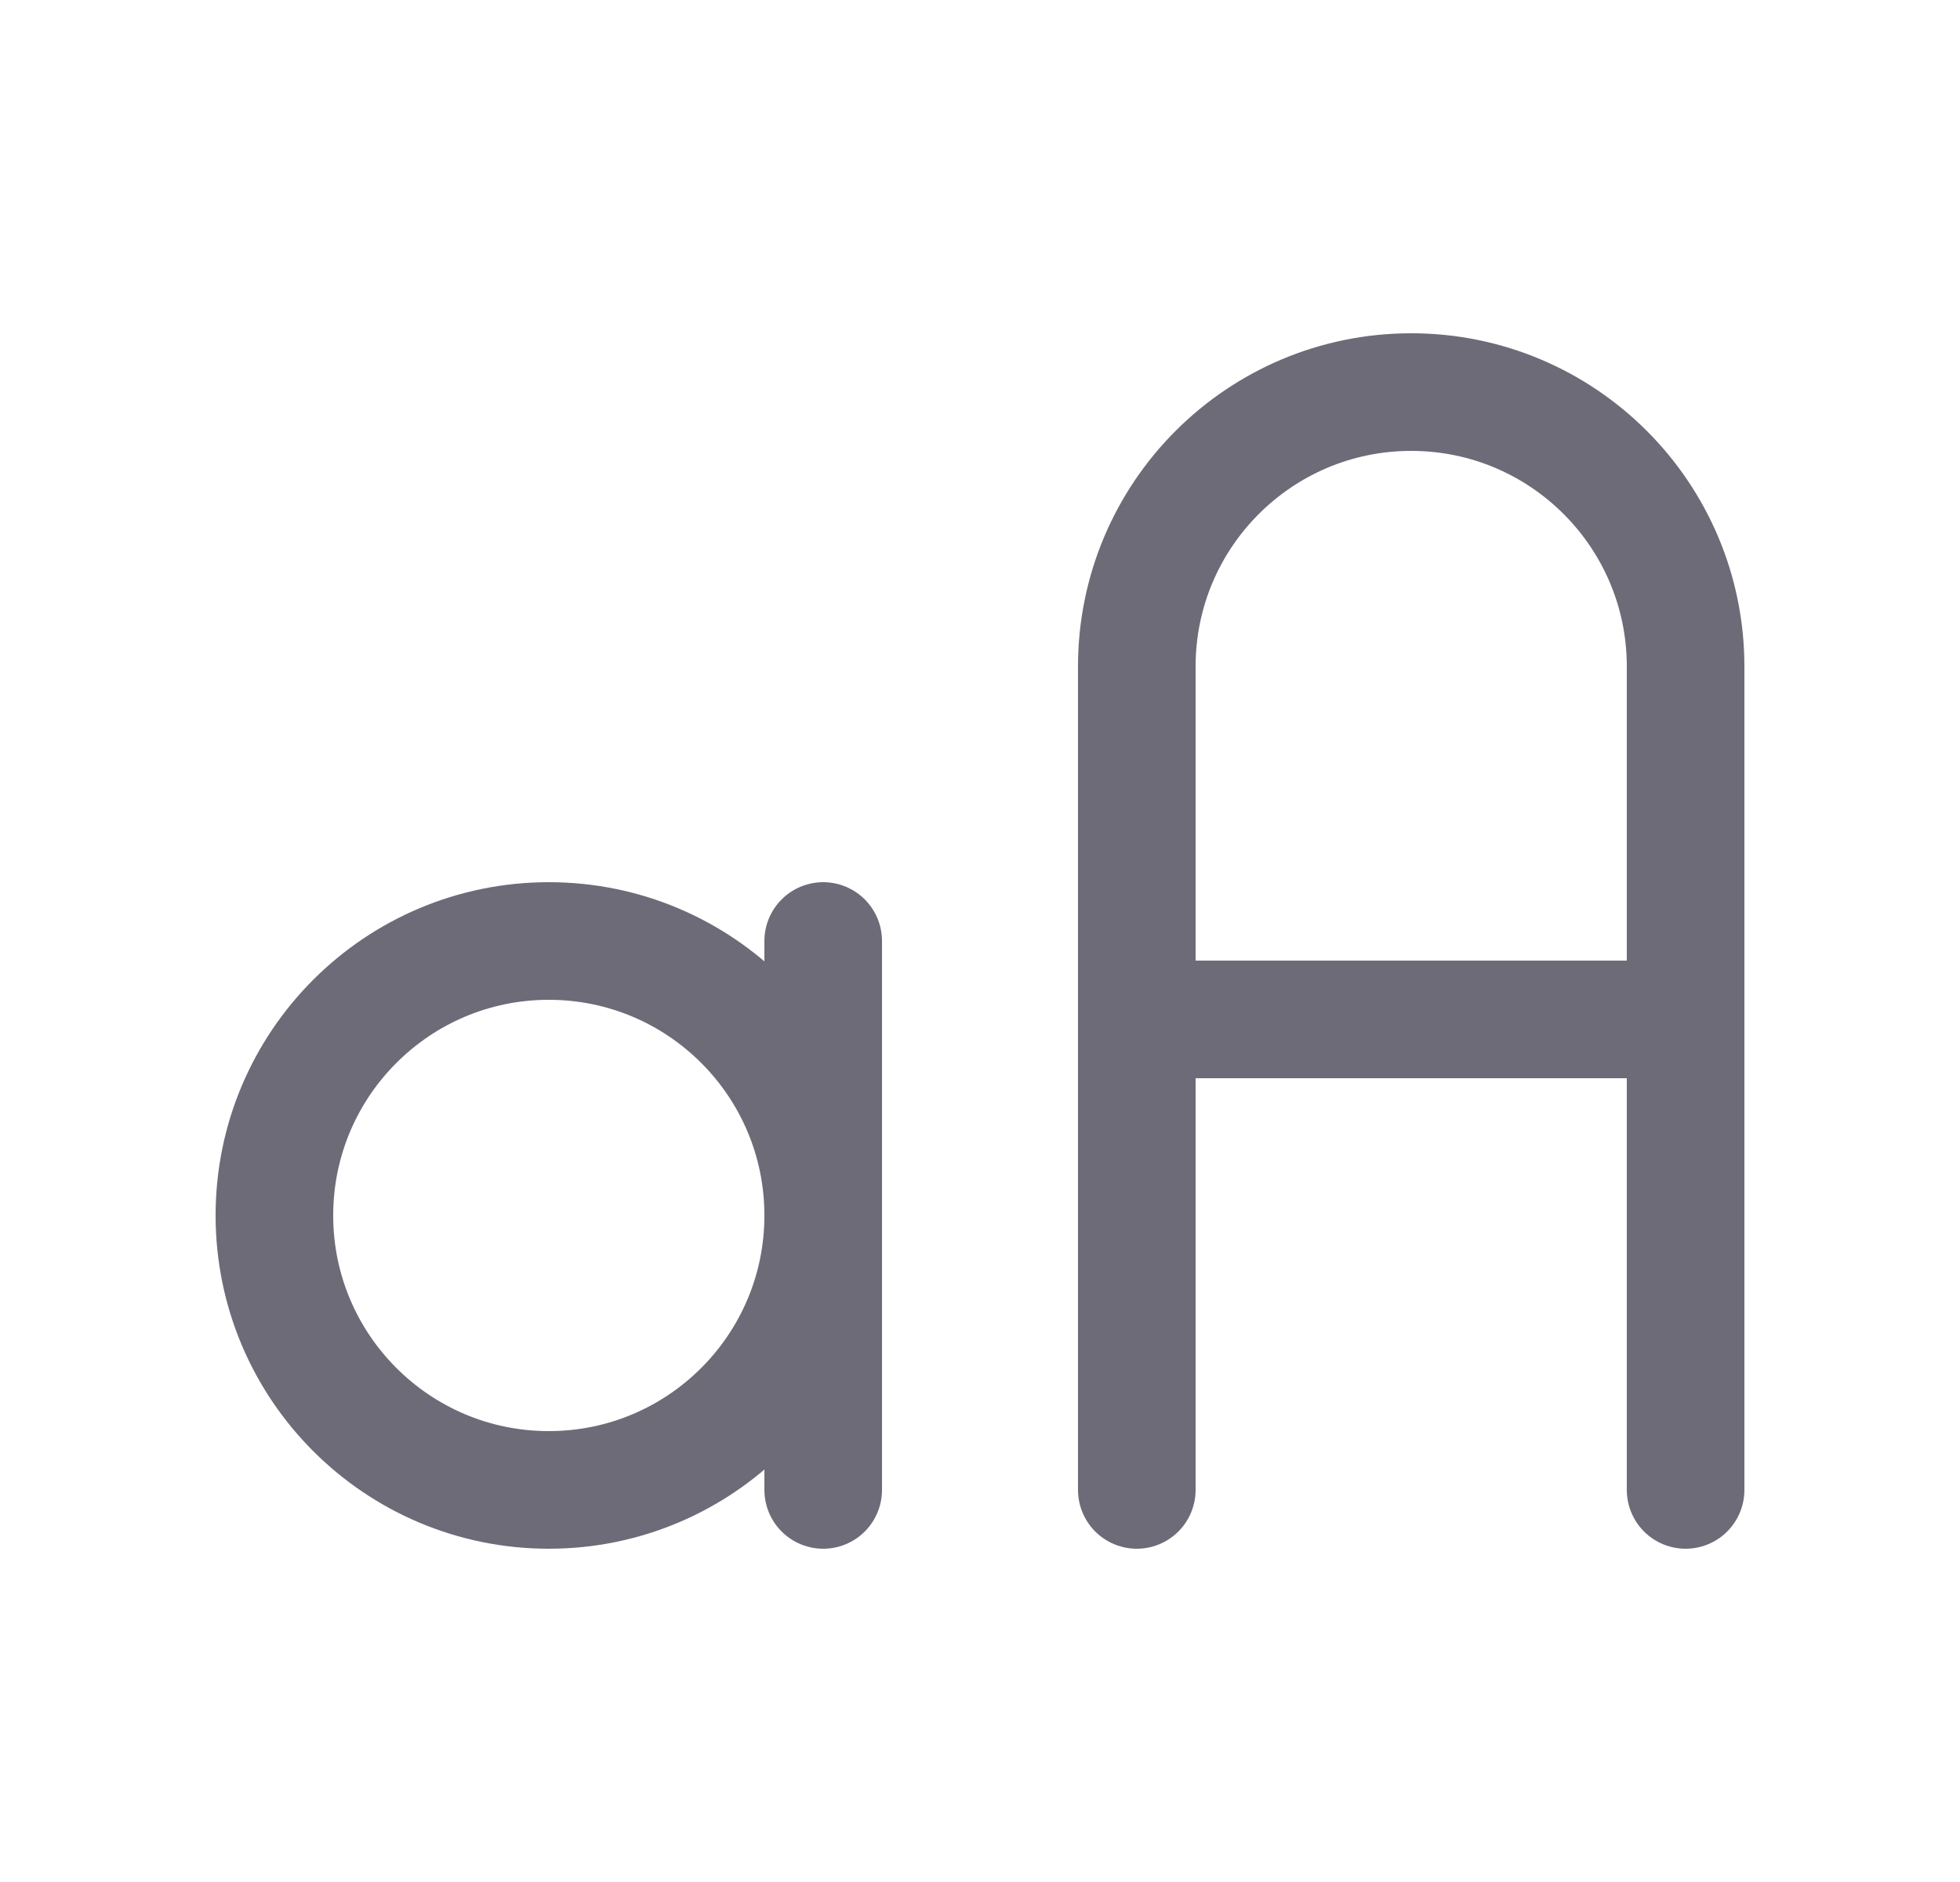 <svg width="25" height="24" viewBox="0 0 25 24" fill="none" xmlns="http://www.w3.org/2000/svg">
<circle cx="7" cy="15.5" r="3.5" stroke="#6D6B77" stroke-width="1.5" stroke-linecap="round" stroke-linejoin="round"/>
<path d="M14.5 19V8.5C14.5 6.567 16.067 5 18 5C19.933 5 21.5 6.567 21.5 8.5V19" stroke="#6D6B77" stroke-width="1.5" stroke-linecap="round" stroke-linejoin="round"/>
<path d="M14.5 13H21.5" stroke="#6D6B77" stroke-width="1.5" stroke-linecap="round" stroke-linejoin="round"/>
<path d="M10.5 12V19" stroke="#6D6B77" stroke-width="1.5" stroke-linecap="round" stroke-linejoin="round"/>
</svg>
